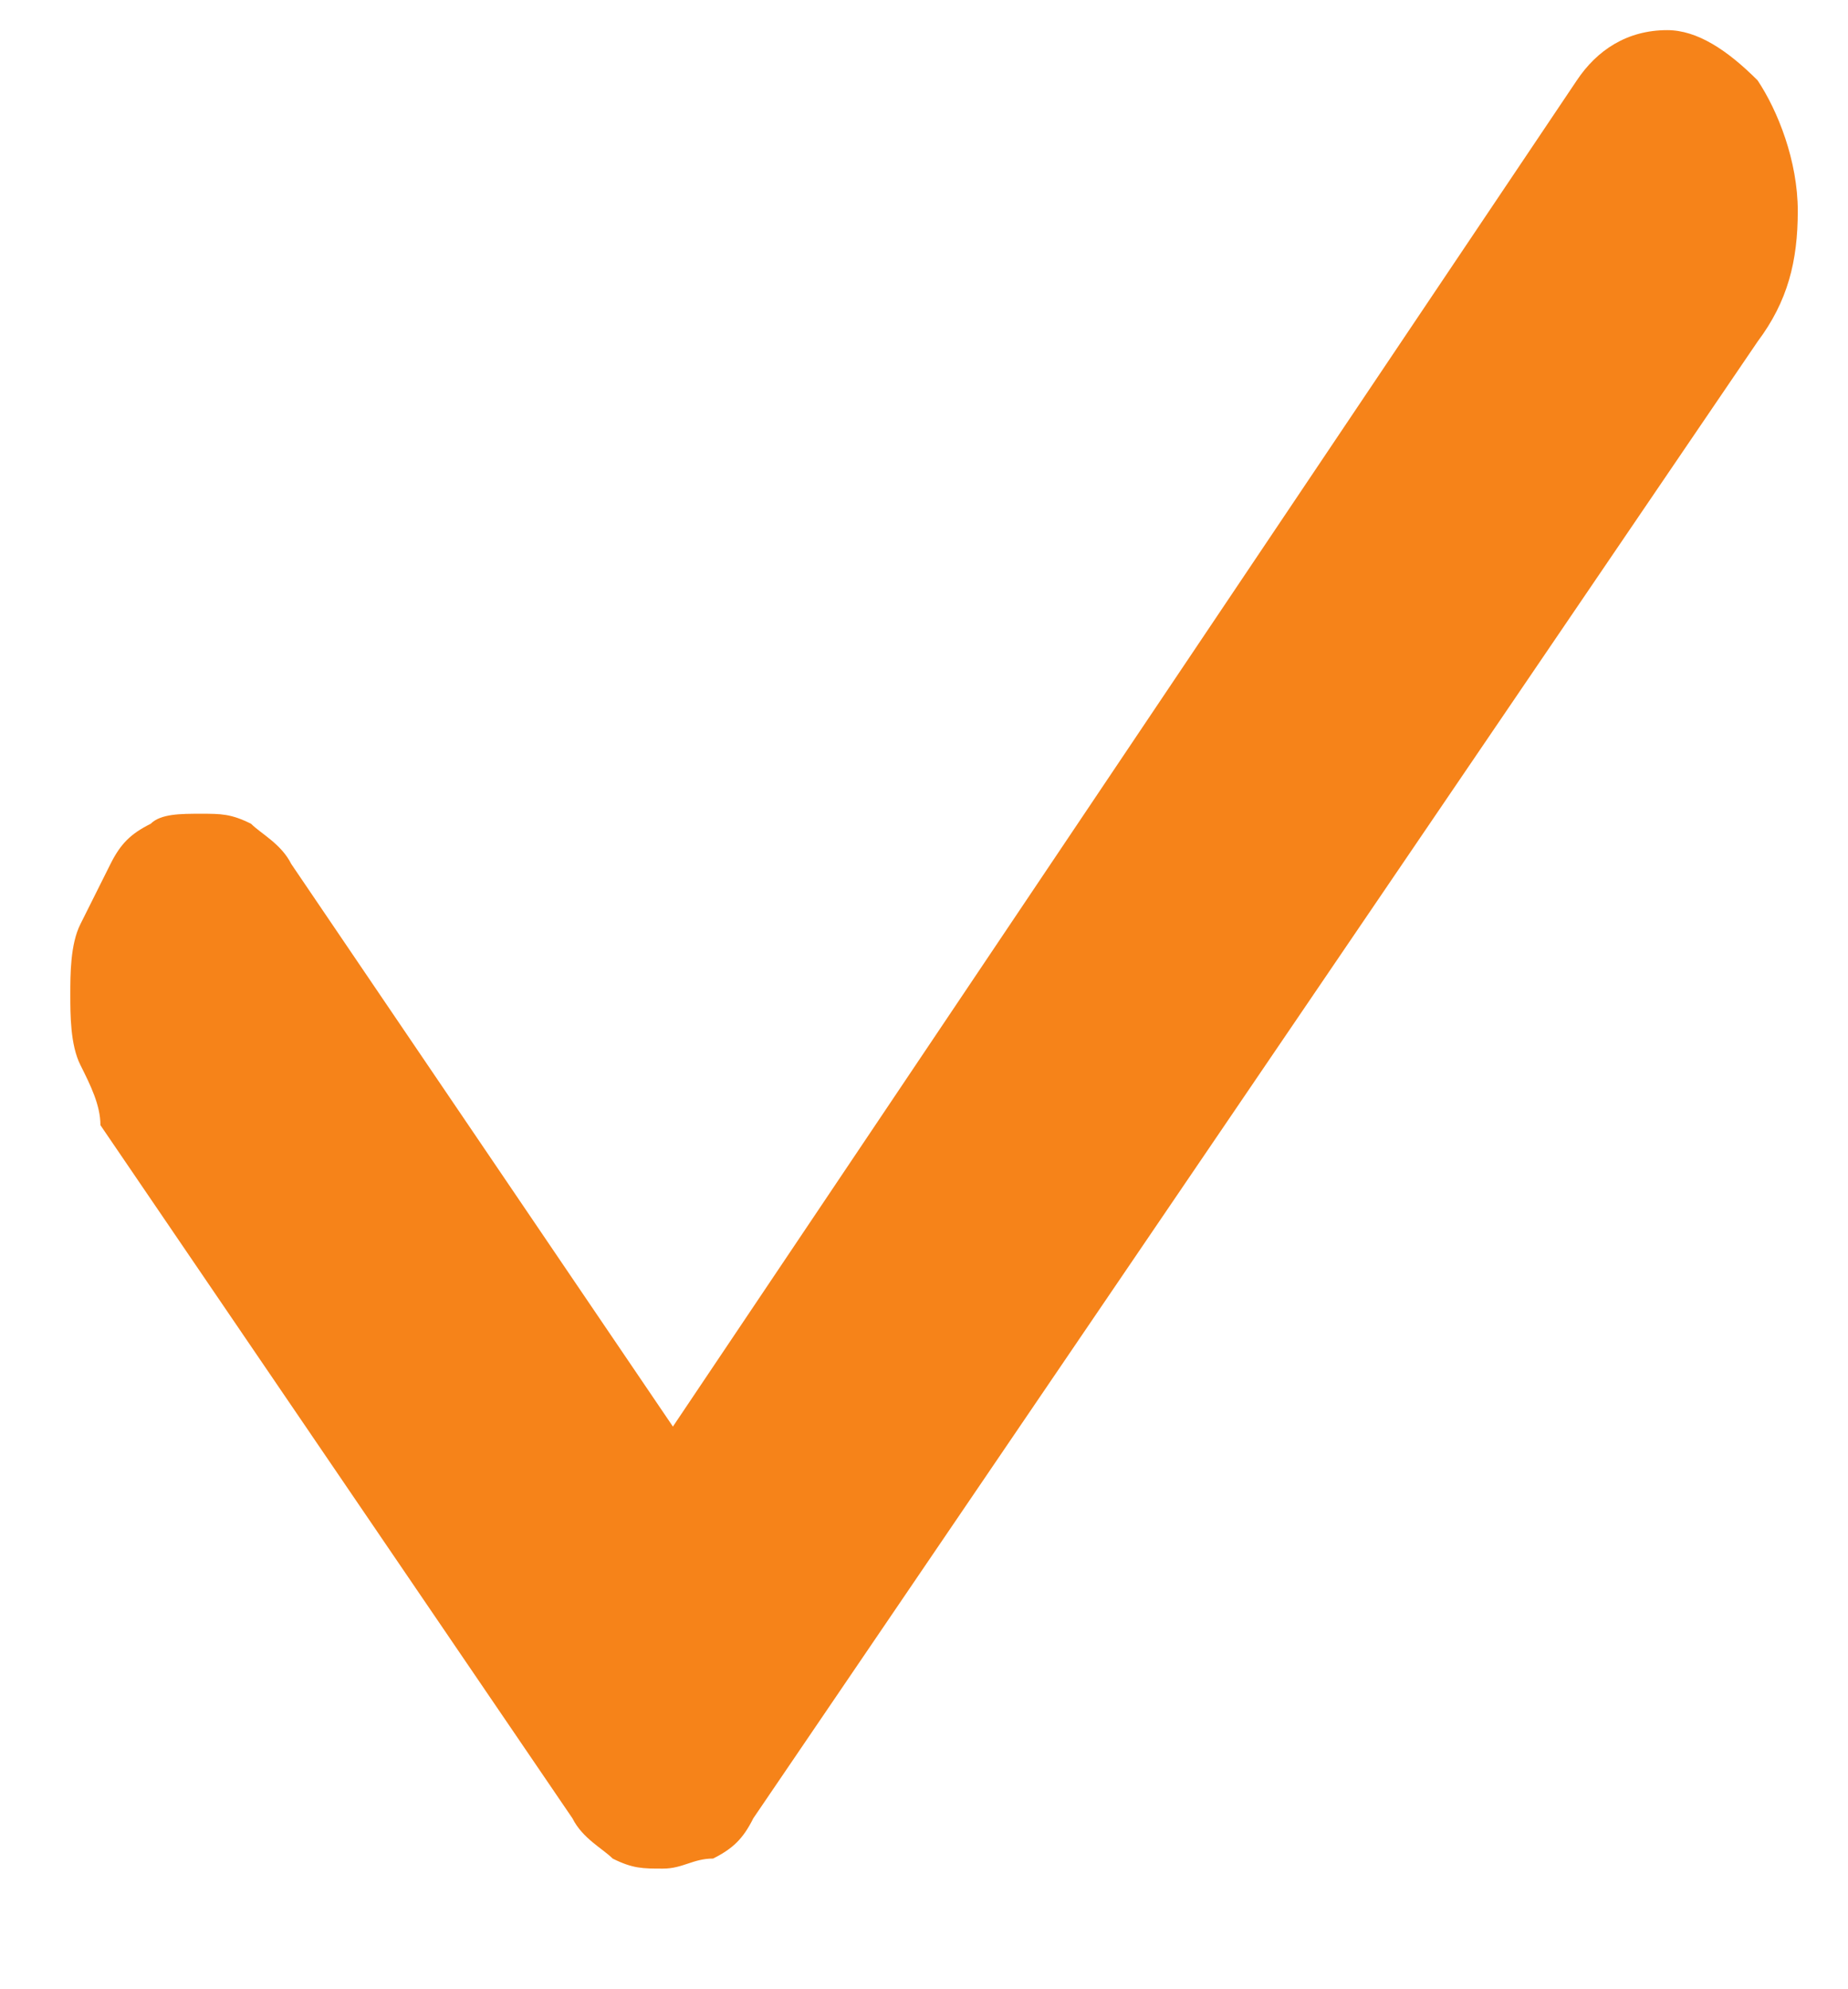 <?xml version="1.0" encoding="utf-8"?>
<!-- Generator: Adobe Illustrator 24.3.0, SVG Export Plug-In . SVG Version: 6.00 Build 0)  -->
<svg version="1.1" id="Capa_1" xmlns="http://www.w3.org/2000/svg" xmlns:xlink="http://www.w3.org/1999/xlink" x="0px" y="0px"
	 viewBox="0 0 18.4 19.8" style="enable-background:new 0 0 18.4 19.8;" xml:space="preserve">
<style type="text/css">
	.st0{fill:#F68319;}
</style>
<path class="st0" d="M6.6,18.6c-0.2,0-0.3,0-0.5-0.1c-0.1-0.1-0.3-0.2-0.4-0.4l-4.7-6.9C1,11,0.9,10.8,0.8,10.6
	c-0.1-0.2-0.1-0.5-0.1-0.7c0-0.2,0-0.5,0.1-0.7C0.9,9,1,8.8,1.1,8.6c0.1-0.2,0.2-0.3,0.4-0.4c0.1-0.1,0.3-0.1,0.5-0.1
	c0.2,0,0.3,0,0.5,0.1c0.1,0.1,0.3,0.2,0.4,0.4l3.8,5.6l9-13.4c0.2-0.3,0.5-0.5,0.9-0.5c0.3,0,0.6,0.2,0.9,0.5
	c0.2,0.3,0.4,0.8,0.4,1.3s-0.1,0.9-0.4,1.3L7.5,18.1c-0.1,0.2-0.2,0.3-0.4,0.4C6.9,18.5,6.8,18.6,6.6,18.6z"/>
</svg>

